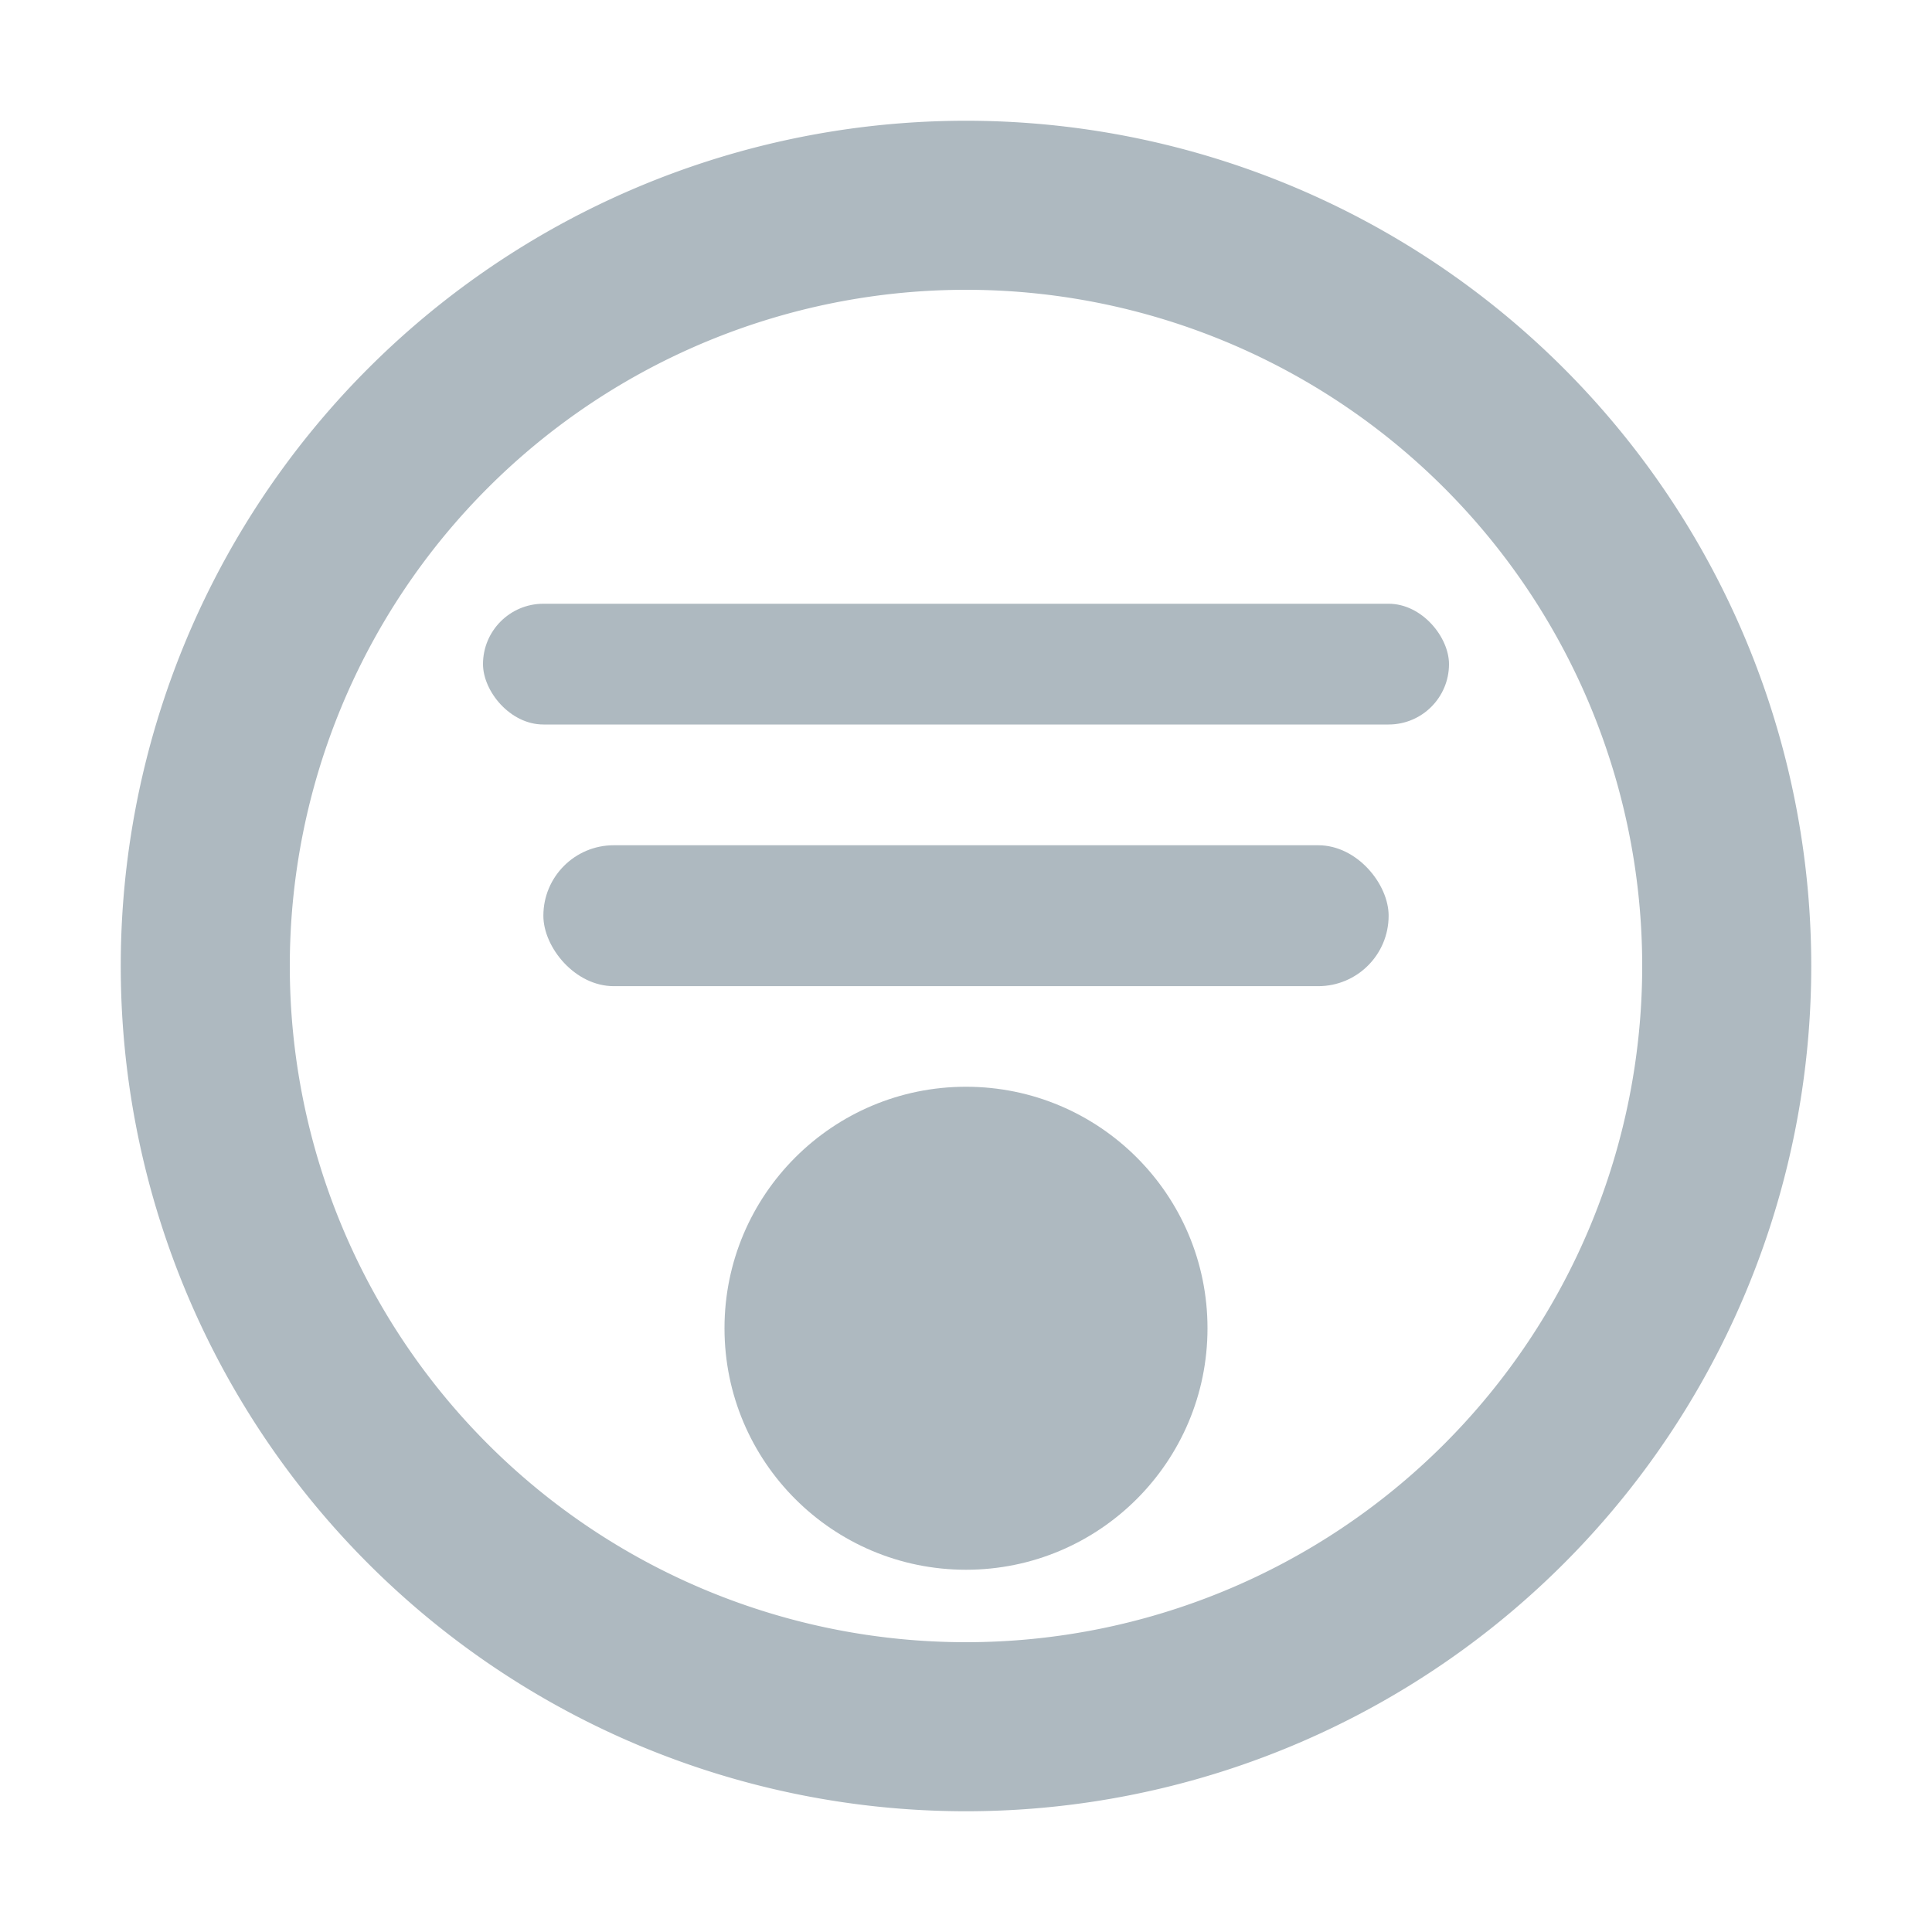 <svg width="16" height="16" viewBox="0 0 16 16" fill="none" xmlns="http://www.w3.org/2000/svg"><path d="M8 2.4a5.6 5.6 0 1 0 0 11.2A5.6 5.6 0 0 0 8 2.4zM1 8a7 7 0 1 1 14 0A7 7 0 0 1 1 8z" fill="#9AA7B0" fill-opacity=".8"/><circle cx="8" cy="11" r="2" fill="#9AA7B0" fill-opacity=".8"/><rect x="4" y="5" width="8" height="1" rx=".5" fill="#9AA7B0" fill-opacity=".8"/><rect x="4.5" y="7" width="7" height="1.167" rx=".583" fill="#9AA7B0" fill-opacity=".8"/></svg>